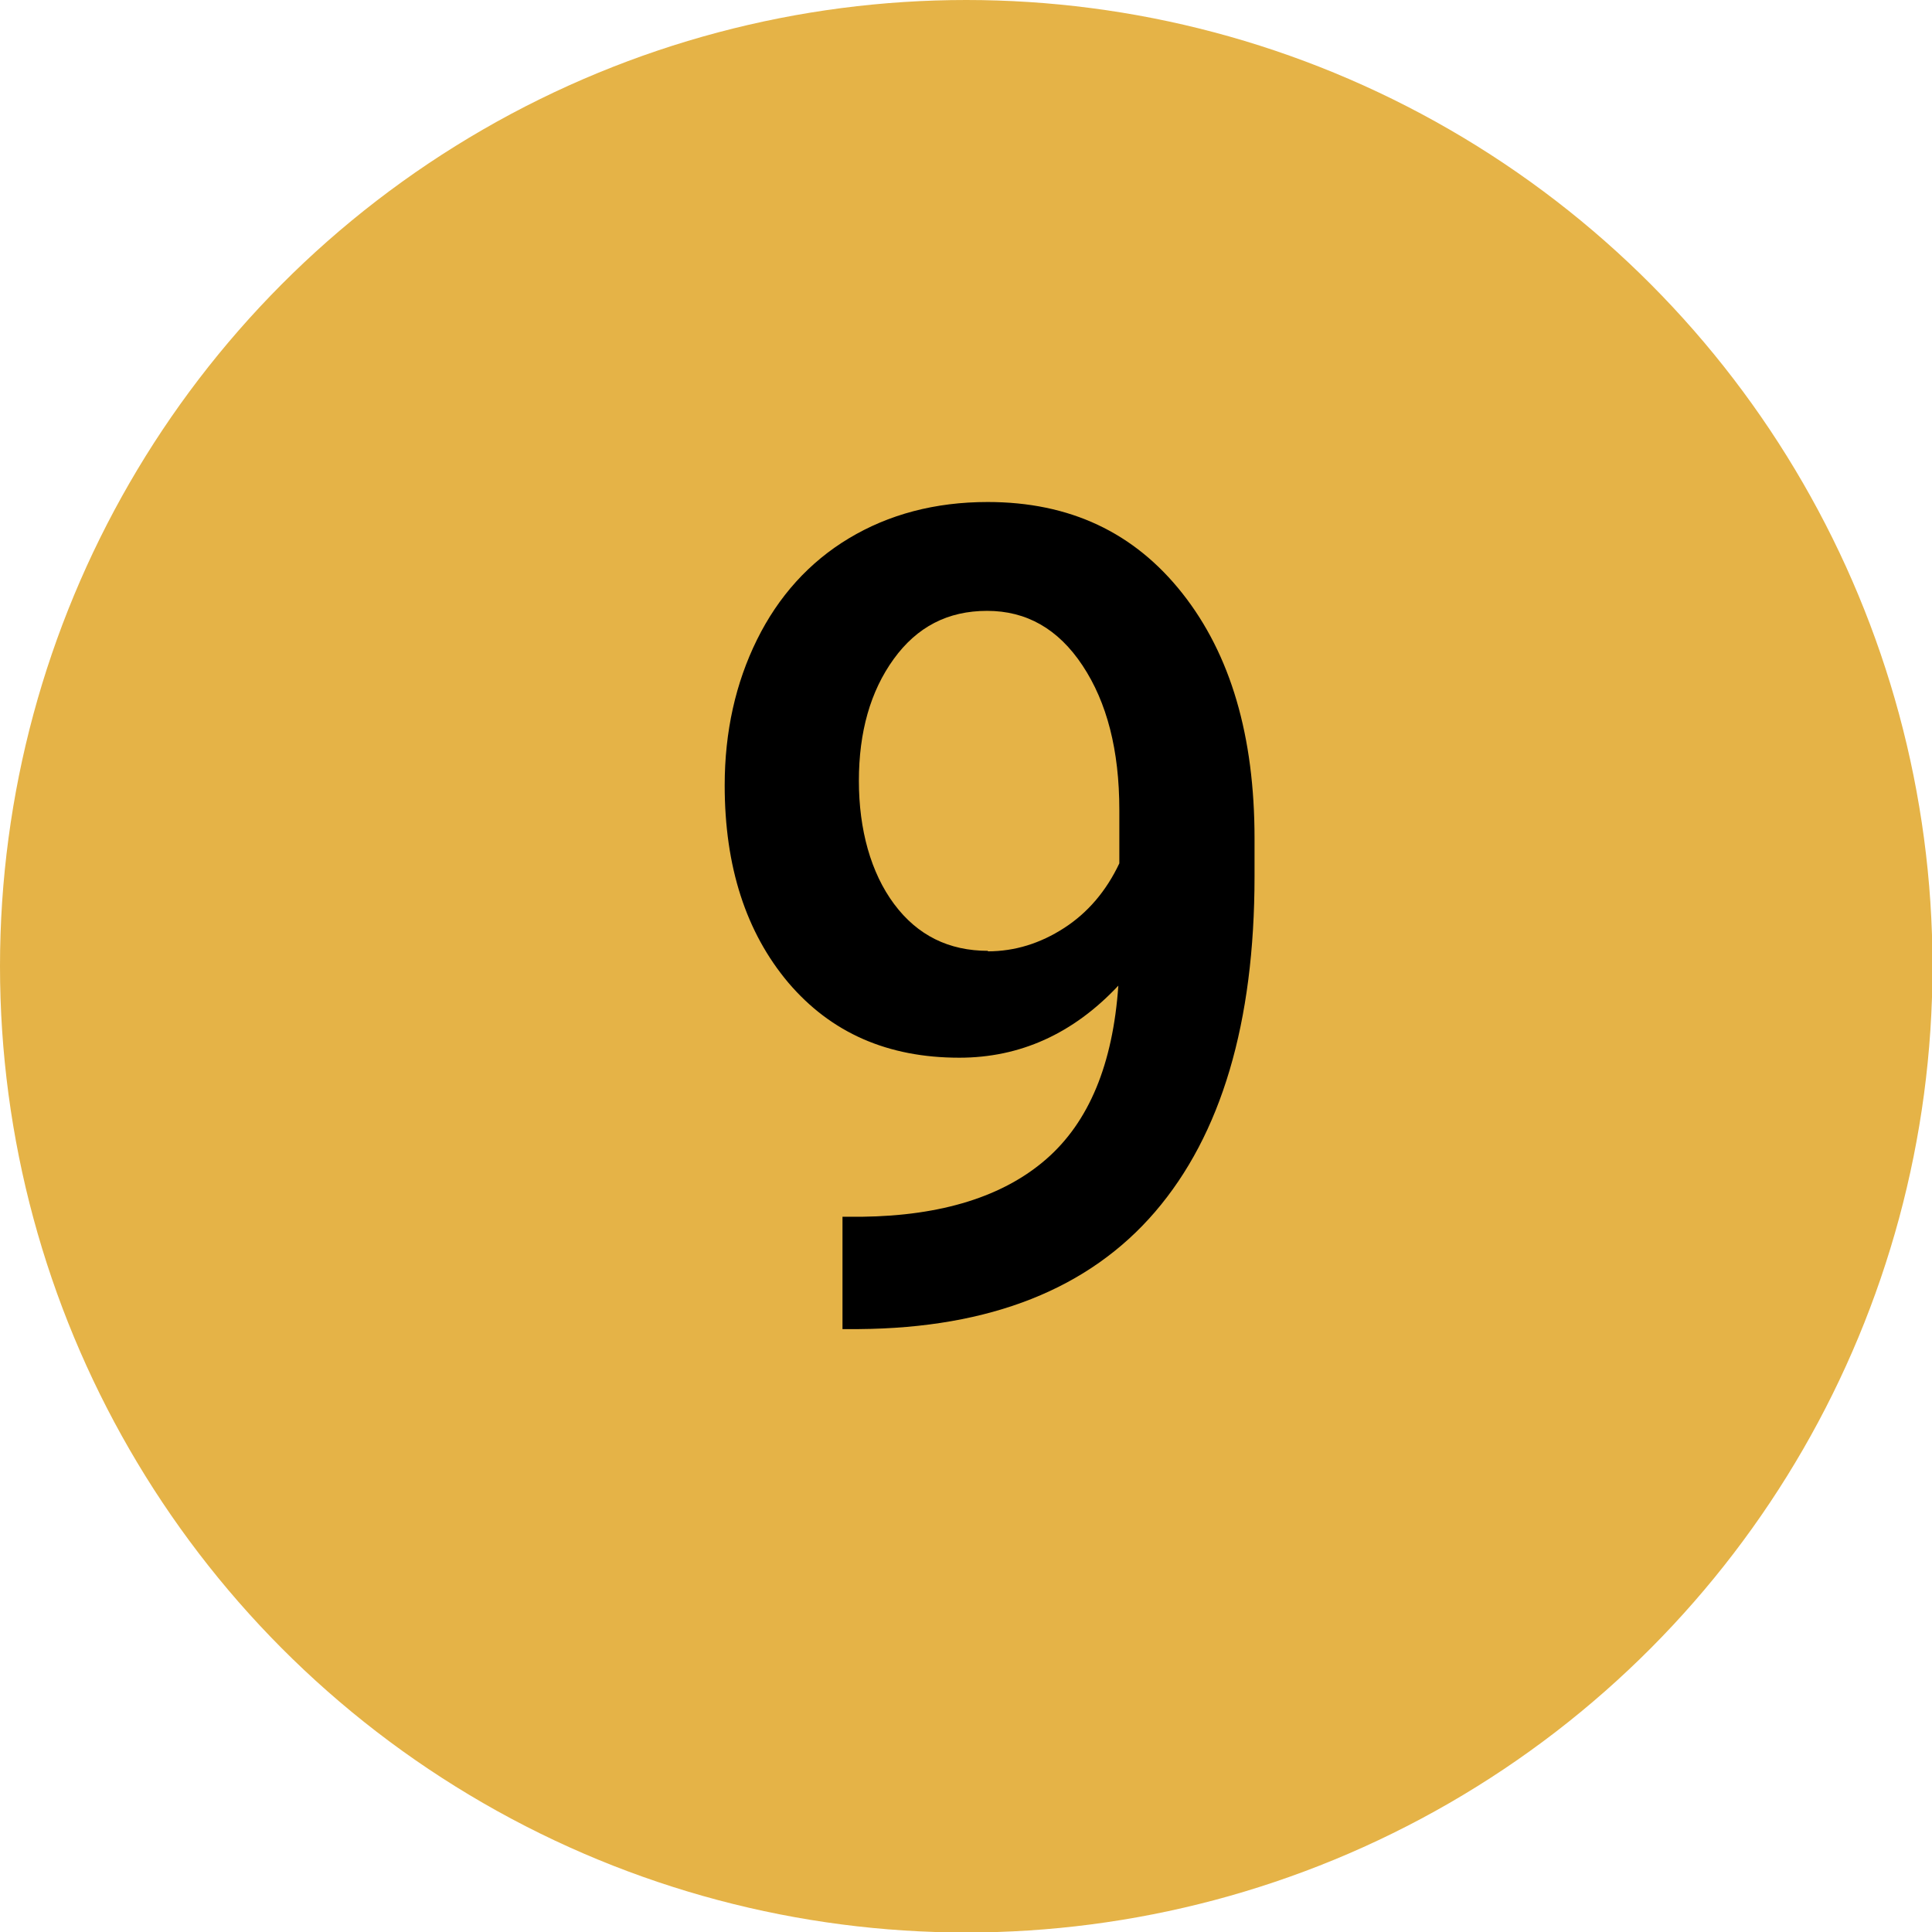 <?xml version="1.0" encoding="UTF-8"?>
<svg id="Camada_2" data-name="Camada 2" xmlns="http://www.w3.org/2000/svg" viewBox="0 0 38.87 38.87">
  <defs>
    <style>
      .cls-1 {
        fill: #e5b347;
      }
    </style>
  </defs>
  <g id="Camada_1-2" data-name="Camada 1">
    <g>
      <circle class="cls-1" cx="19.44" cy="19.44" r="19.44"/>
      <path d="M22.5,19.83c-.91.97-1.98,1.45-3.2,1.45-1.44,0-2.58-.5-3.44-1.51-.85-1.01-1.28-2.33-1.28-3.97,0-1.08.22-2.06.65-2.93s1.05-1.56,1.85-2.04,1.73-.73,2.79-.73c1.65,0,2.95.61,3.92,1.84s1.45,2.87,1.45,4.93v.76c0,2.95-.67,5.2-2,6.75s-3.32,2.34-5.96,2.36h-.33v-2.26h.39c1.61-.02,2.85-.41,3.71-1.16.86-.75,1.34-1.91,1.45-3.49ZM19.87,19.14c.55,0,1.06-.16,1.54-.47s.85-.75,1.11-1.3v-1.07c0-1.21-.25-2.17-.74-2.91s-1.13-1.1-1.92-1.1-1.41.32-1.88.97c-.47.65-.7,1.47-.7,2.45s.24,1.85.71,2.48,1.1.94,1.89.94Z"/>
    </g>
  </g>
</svg>